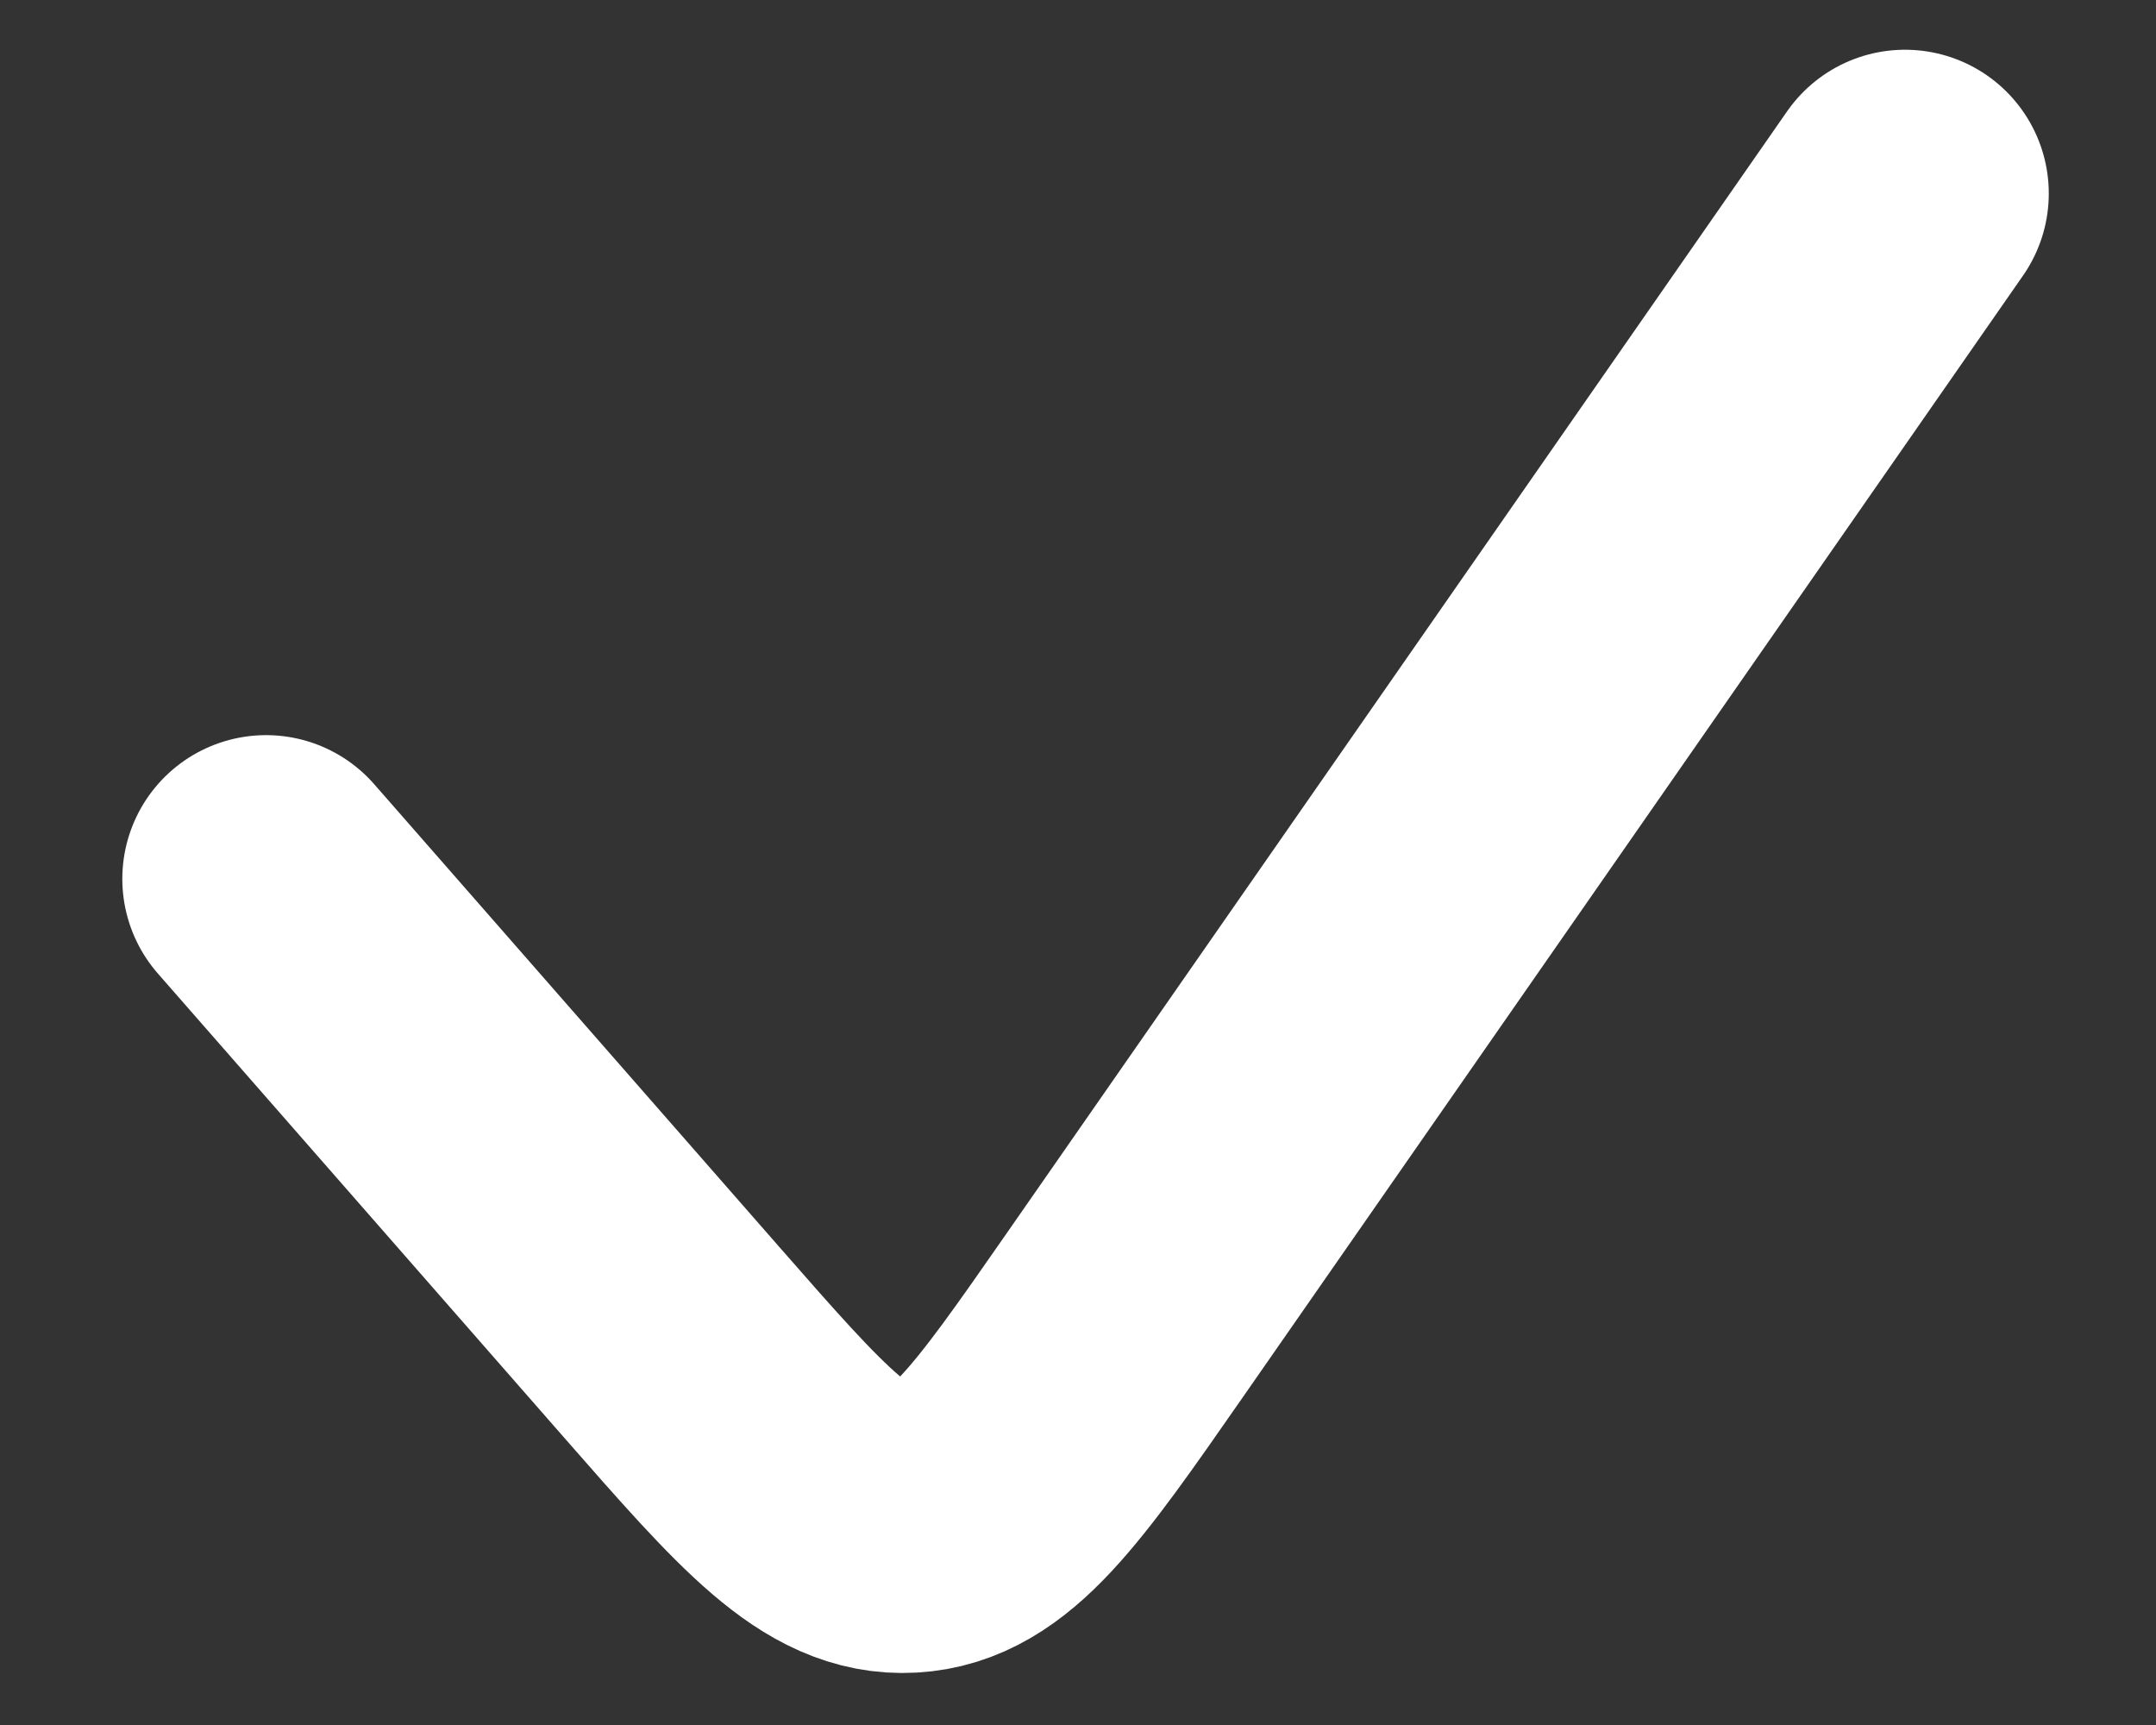 <svg width="15" height="12" viewBox="0 0 15 12" fill="none" xmlns="http://www.w3.org/2000/svg">
<rect x="0" y="0" width="15" height="12" fill="#333333" stroke="none"/>
<path d="M1.851 6.114L4.671 9.335C5.447 10.221 5.835 10.665 6.322 10.637C6.809 10.61 7.145 10.127 7.818 9.16L13.254 1.346" stroke="white" stroke-width="2" stroke-linecap="round"/>
</svg>
